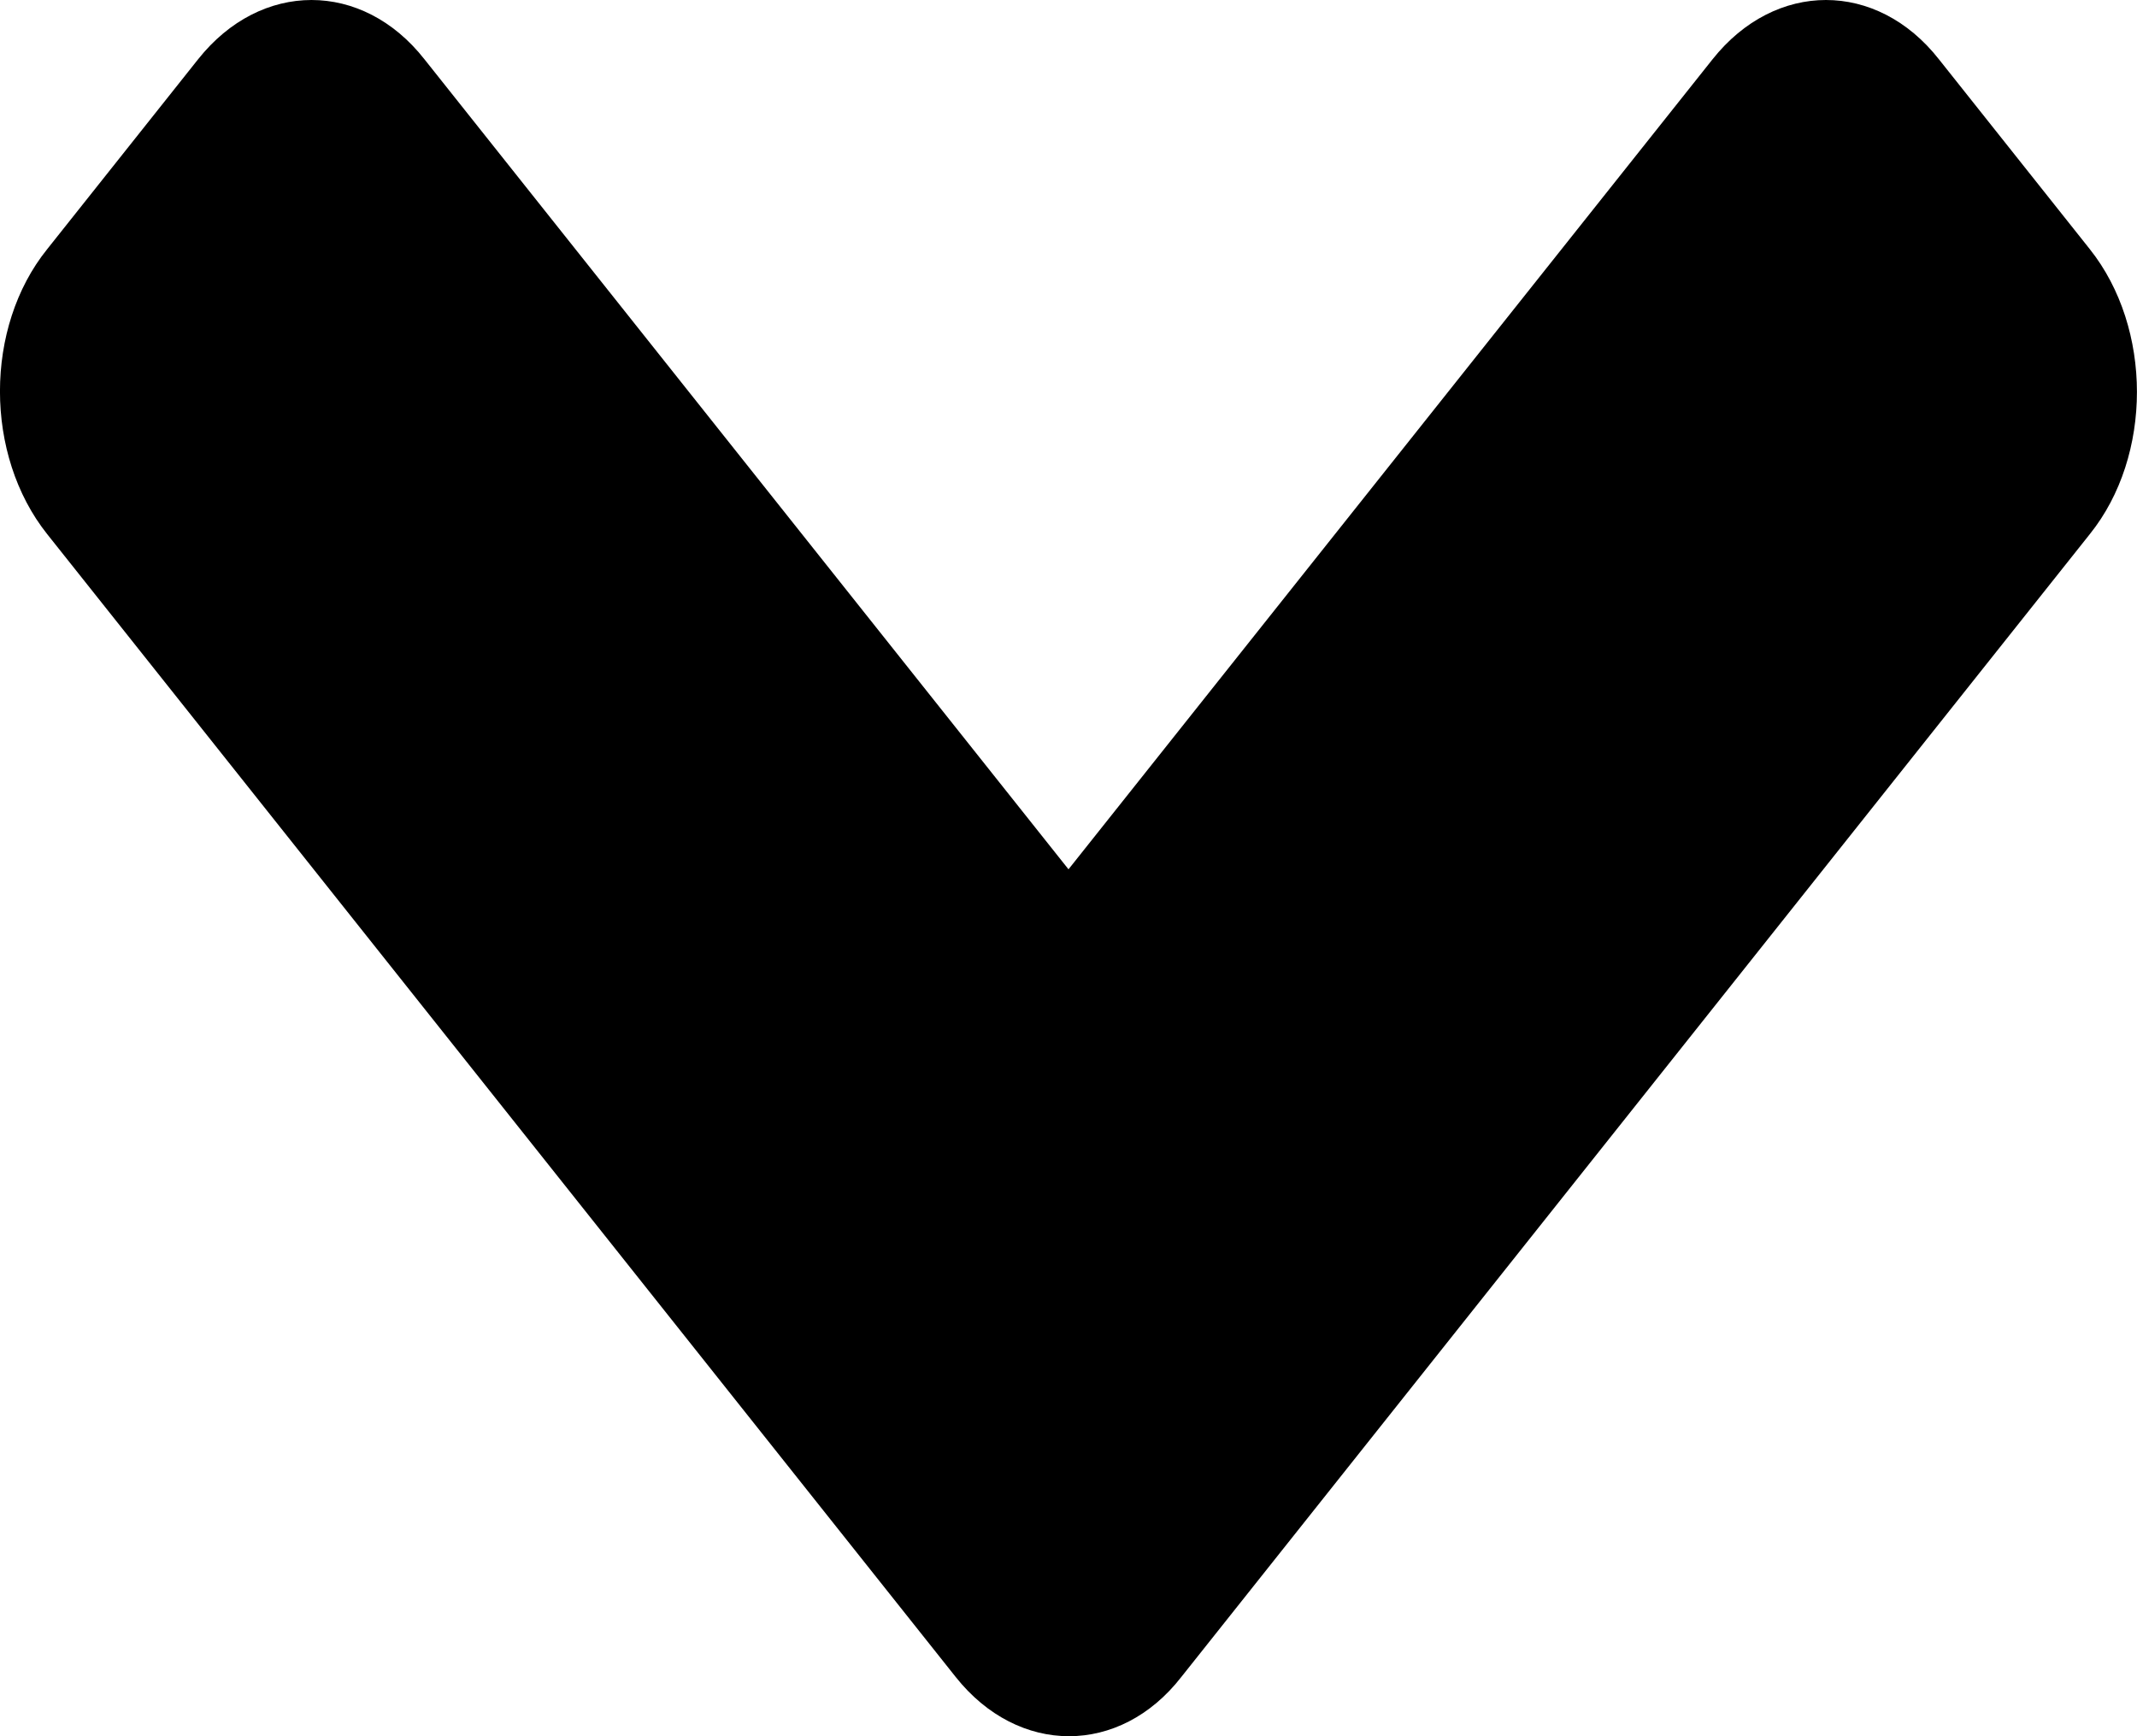 <svg width="16" height="13" viewBox="0 0 16 13" fill="none" xmlns="http://www.w3.org/2000/svg">
<path d="M7.155 12.556L0.353 3.999C-0.118 3.407 -0.118 2.451 0.353 1.866L1.483 0.444C1.953 -0.148 2.713 -0.148 3.178 0.444L8 6.509L12.822 0.444C13.292 -0.148 14.052 -0.148 14.517 0.444L15.647 1.866C16.117 2.457 16.117 3.414 15.647 3.999L8.845 12.556C8.385 13.148 7.625 13.148 7.155 12.556Z" fill="black"/>
</svg>

